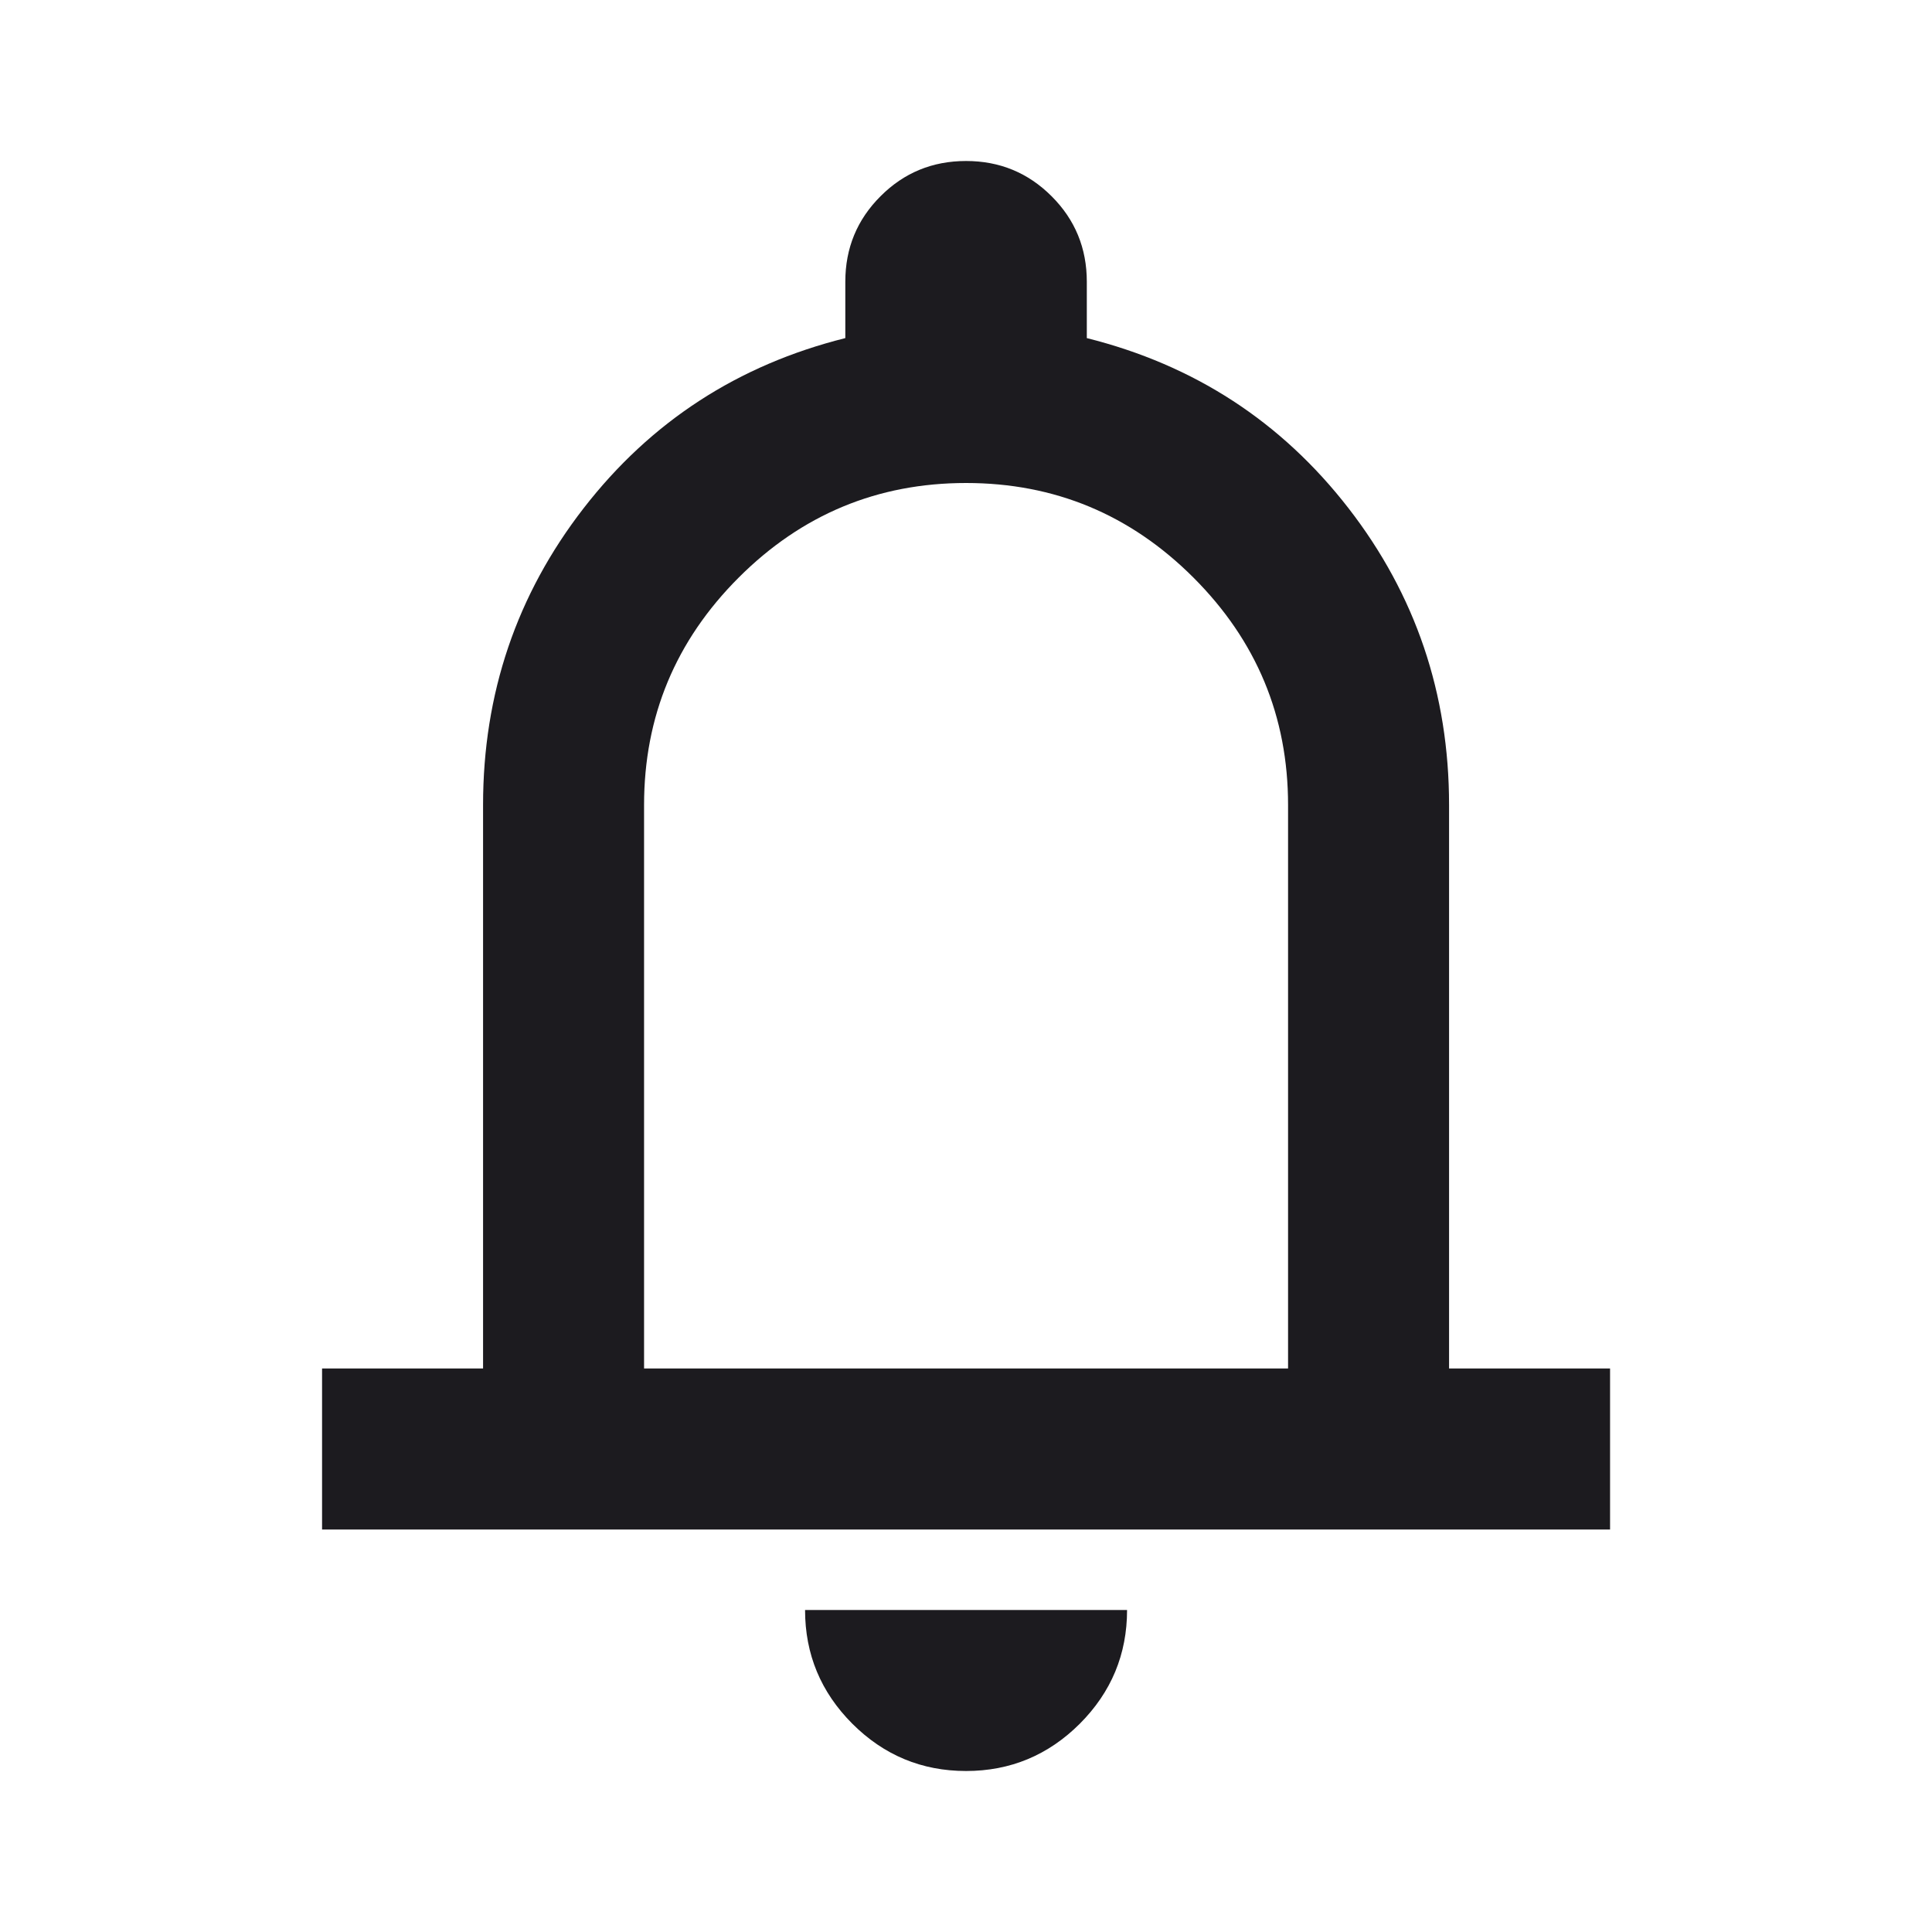 <svg width="30" height="30" viewBox="0 0 30 30" fill="none" xmlns="http://www.w3.org/2000/svg">
<mask id="mask0_928_2296" style="mask-type:alpha" maskUnits="userSpaceOnUse" x="0" y="0" width="30" height="30">
<rect width="30" height="30" fill="#D9D9D9"/>
</mask>
<g mask="url(#mask0_928_2296)">
<path d="M5.001 23.75V21.25H7.501V12.5C7.501 10.771 8.022 9.234 9.063 7.891C10.105 6.547 11.459 5.667 13.126 5.25V4.375C13.126 3.854 13.308 3.411 13.673 3.047C14.037 2.682 14.48 2.5 15.001 2.5C15.522 2.5 15.964 2.682 16.329 3.047C16.694 3.411 16.876 3.854 16.876 4.375V5.25C18.543 5.667 19.897 6.547 20.939 7.891C21.98 9.234 22.501 10.771 22.501 12.5V21.25H25.001V23.75H5.001ZM15.001 27.5C14.313 27.5 13.725 27.255 13.235 26.766C12.746 26.276 12.501 25.688 12.501 25H17.501C17.501 25.688 17.256 26.276 16.767 26.766C16.277 27.255 15.688 27.5 15.001 27.5ZM10.001 21.25H20.001V12.5C20.001 11.125 19.511 9.948 18.532 8.969C17.553 7.99 16.376 7.5 15.001 7.5C13.626 7.5 12.449 7.99 11.47 8.969C10.491 9.948 10.001 11.125 10.001 12.5V21.25Z" fill="#1C1B1F"/>
</g>
</svg>
